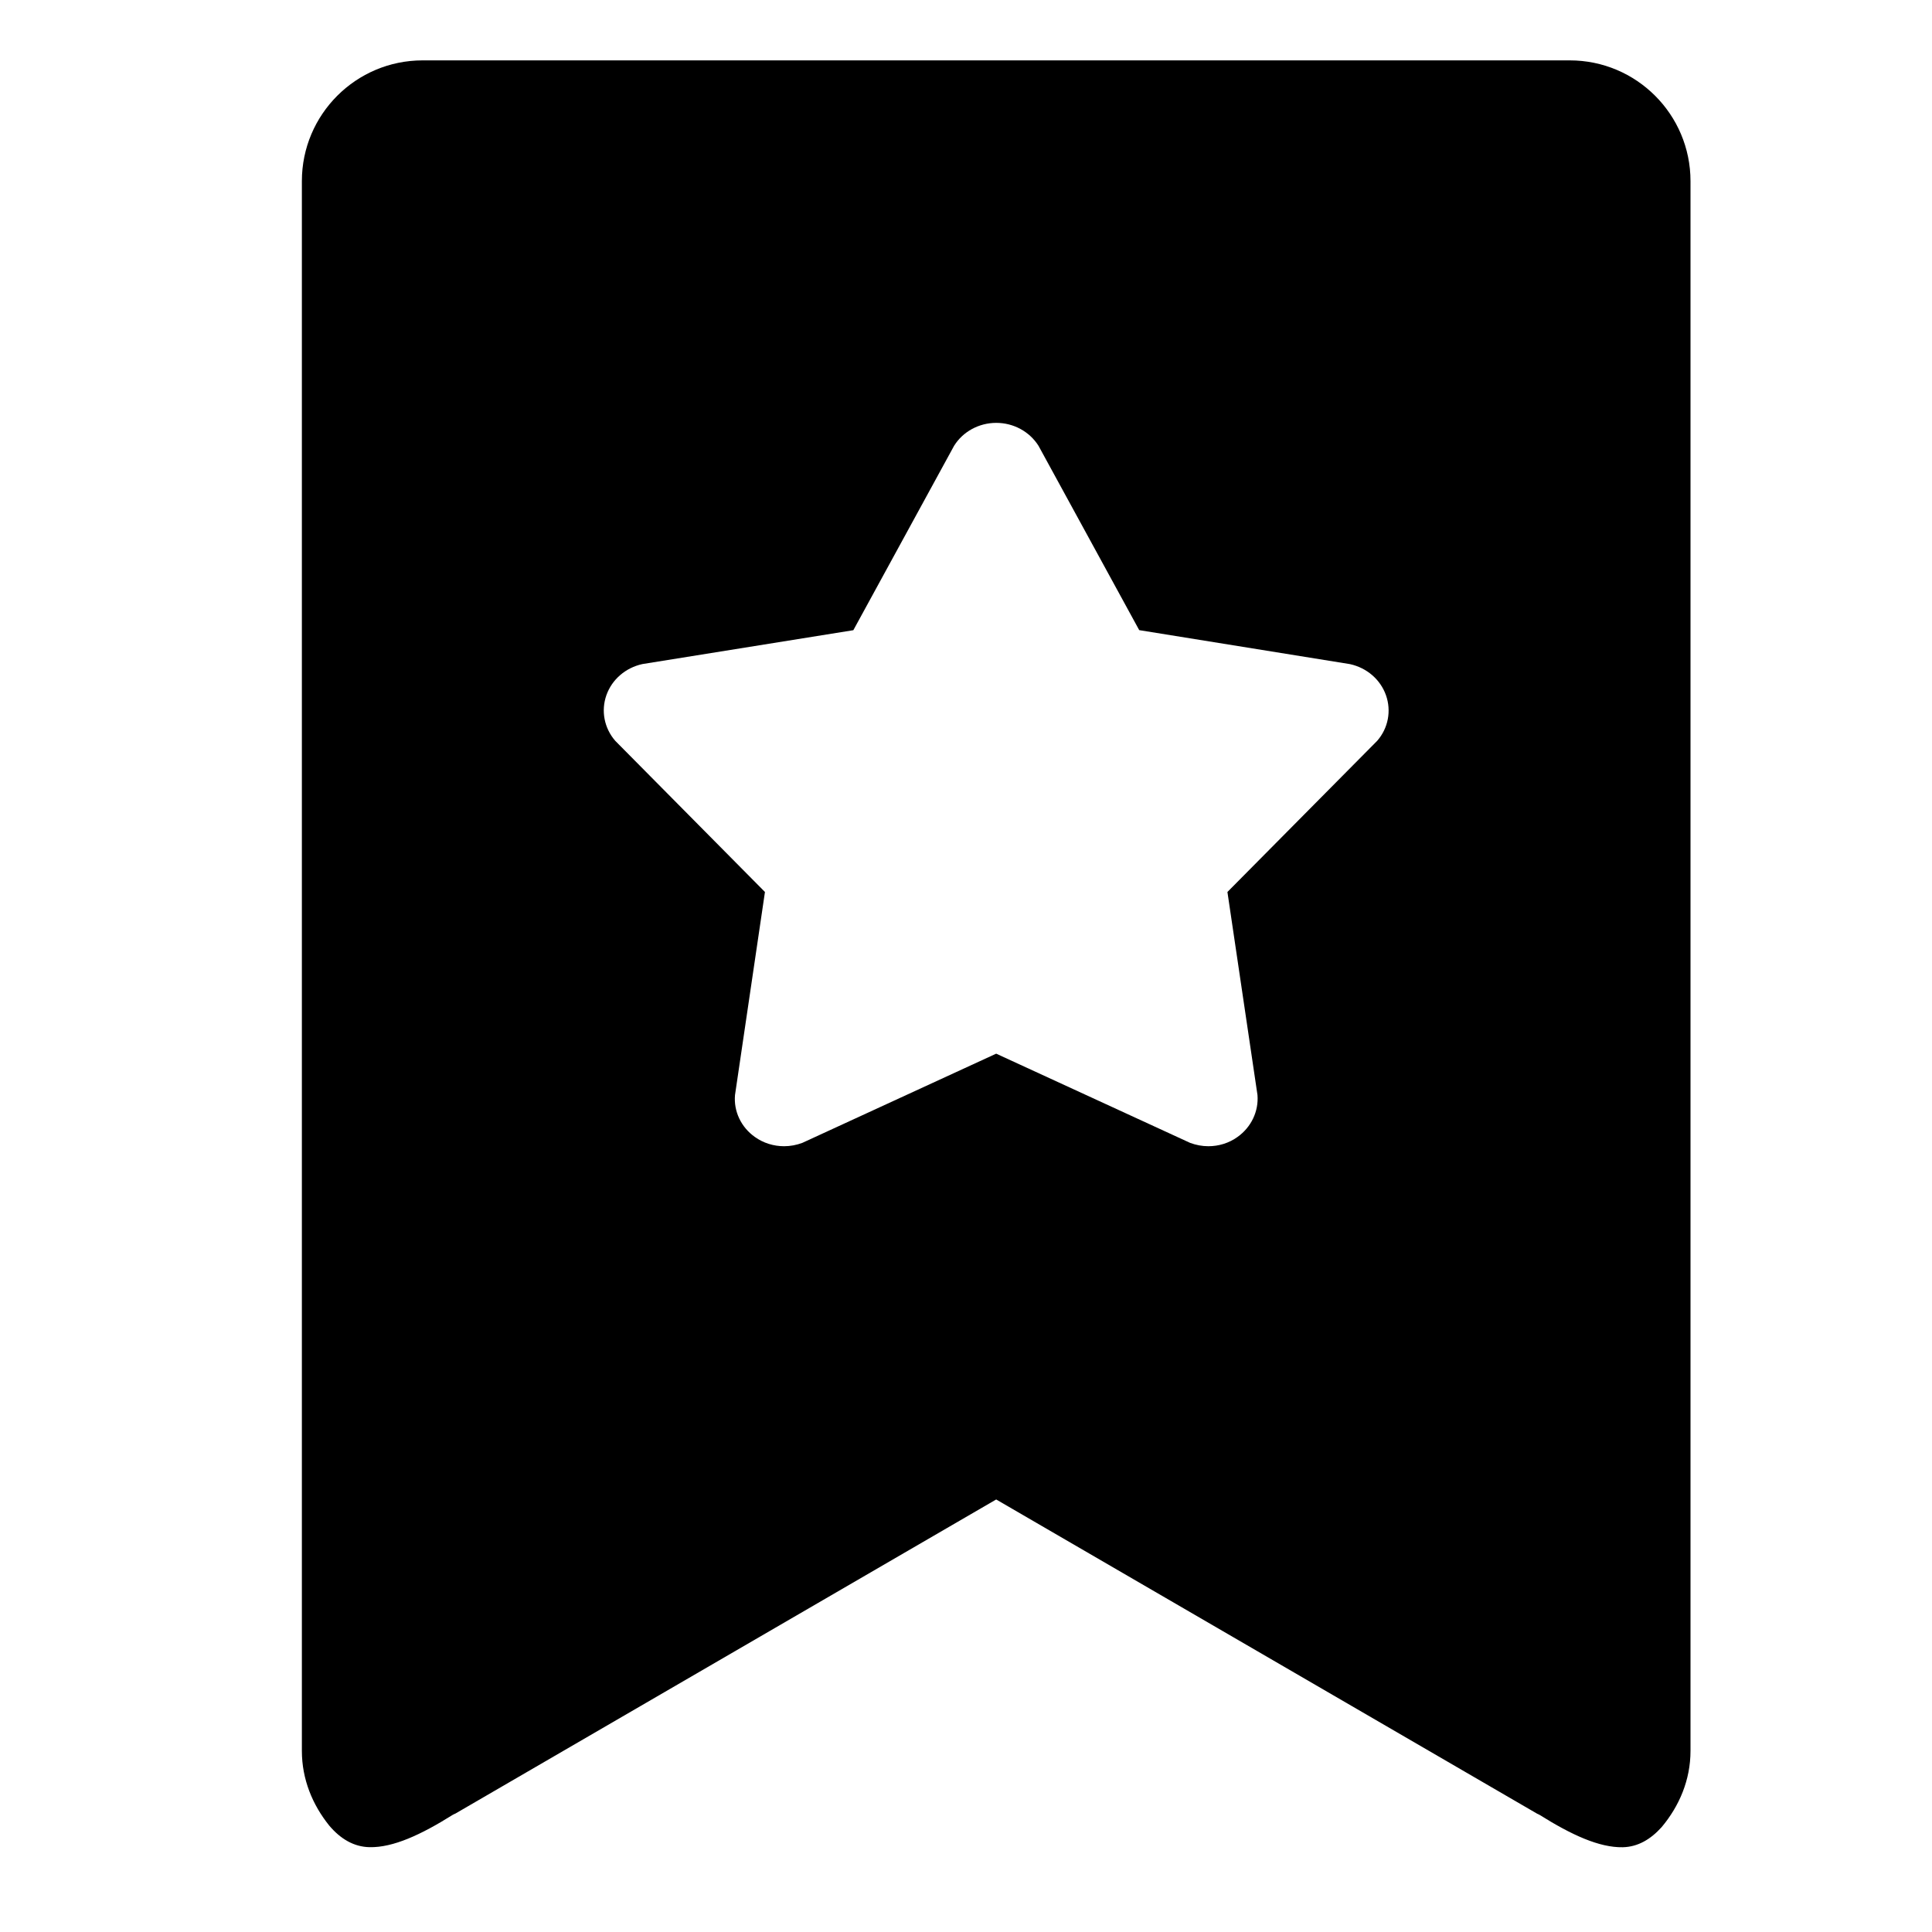 <svg xmlns="http://www.w3.org/2000/svg" width="32" height="32" viewBox="0 0 32 32">
    <path d="M26,1H7C5.896,1,5,1.896,5,3v26c0,0.473,0.178,0.895,0.452,1.236
        c0.187,0.222,0.409,0.354,0.67,0.359c0.39,0.008,0.853-0.207,1.376-0.535c0.014-0.009,0.029-0.014,0.044-0.021l8.958-5.203
        l8.959,5.204c0.015,0.008,0.029,0.012,0.043,0.021c0.523,0.328,0.986,0.543,1.377,0.535c0.25-0.006,0.461-0.131,0.643-0.333
        C27.812,29.917,28,29.485,28,29V3C28,1.896,27.104,1,26,1z M22.81,12.271l-2.48,2.503l0.498,3.364
        c0.021,0.27-0.104,0.532-0.33,0.693c-0.143,0.103-0.312,0.154-0.484,0.154c-0.102,0-0.203-0.019-0.301-0.055l-3.213-1.478
        l-3.212,1.478c-0.097,0.036-0.199,0.055-0.301,0.055c-0.173,0-0.343-0.052-0.485-0.154c-0.227-0.161-0.352-0.424-0.328-0.694
        l0.496-3.363l-2.479-2.503c-0.183-0.21-0.239-0.497-0.147-0.757s0.317-0.454,0.596-0.515l3.494-0.561l1.668-3.053
        c0.146-0.236,0.412-0.381,0.699-0.381s0.551,0.144,0.7,0.38l1.668,3.053L22.36,11c0.279,0.061,0.504,0.255,0.596,0.515
        S22.993,12.062,22.81,12.271z"/>
</svg>
